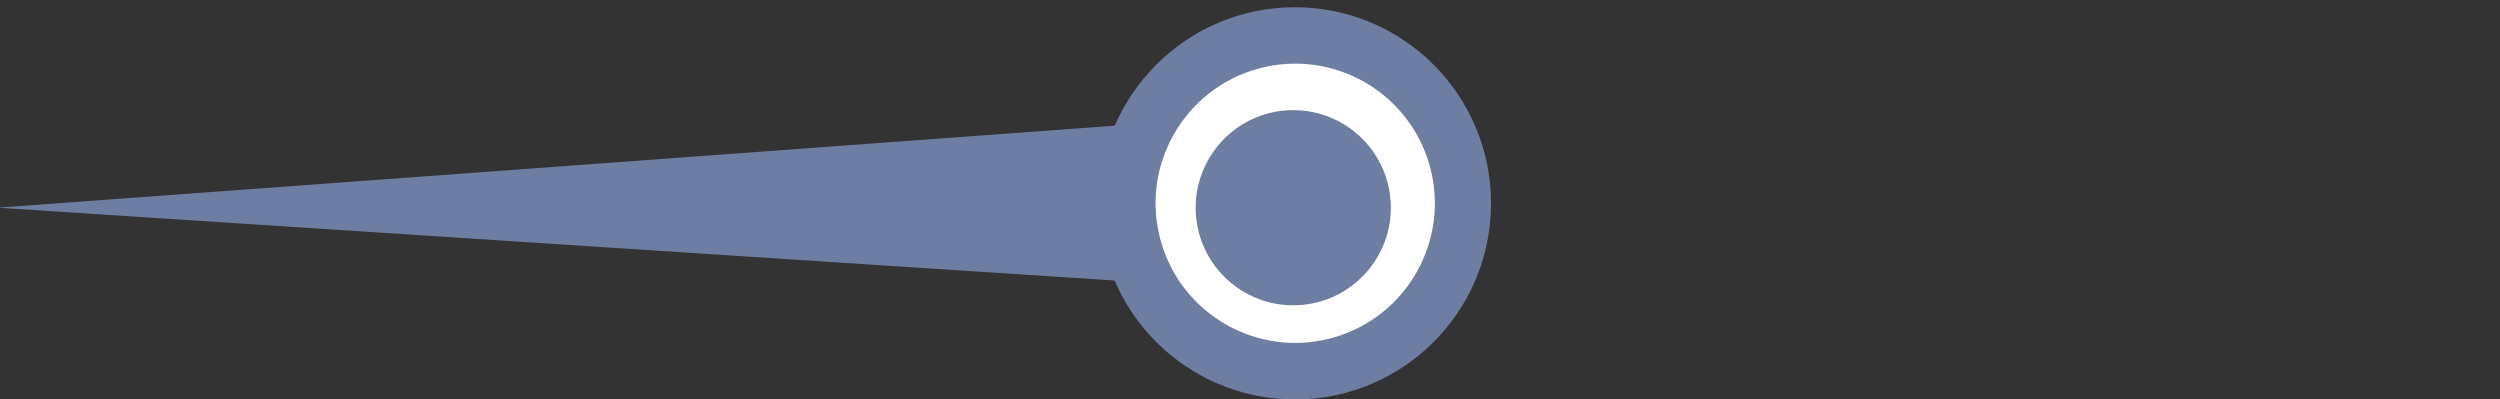 <?xml version="1.0" encoding="utf-8"?>
<!-- Generator: Adobe Illustrator 26.0.0, SVG Export Plug-In . SVG Version: 6.00 Build 0)  -->
<svg version="1.1" id="Layer_1" xmlns="http://www.w3.org/2000/svg" xmlns:xlink="http://www.w3.org/1999/xlink" x="0px" y="0px"
	 viewBox="0 0 517.6 82.7" style="enable-background:new 0 0 517.6 82.7;" xml:space="preserve">
<rect x="0" y="0" width="517.6" height="82.7" fill="#333333" stroke="none"/>
<style type="text/css">
	.st0{fill:#6E7DA2;}
	.st1{fill:#FFFFFF;}
</style>
<polygon class="st0" points="-0.5,43 267.9,60.5 267.8,23.3 "/>
<circle class="st0" cx="268.1" cy="42.1" r="40.6"/>
<ellipse transform="matrix(0.965 -0.263 0.263 0.965 -1.626 71.97)" class="st1" cx="268.1" cy="42.1" rx="28.9" ry="28.9"/>
<ellipse transform="matrix(0.996 -9.158234e-02 9.158234e-02 0.996 -2.812 24.696)" class="st0" cx="267.7" cy="43" rx="20.2" ry="20.2"/>
</svg>
